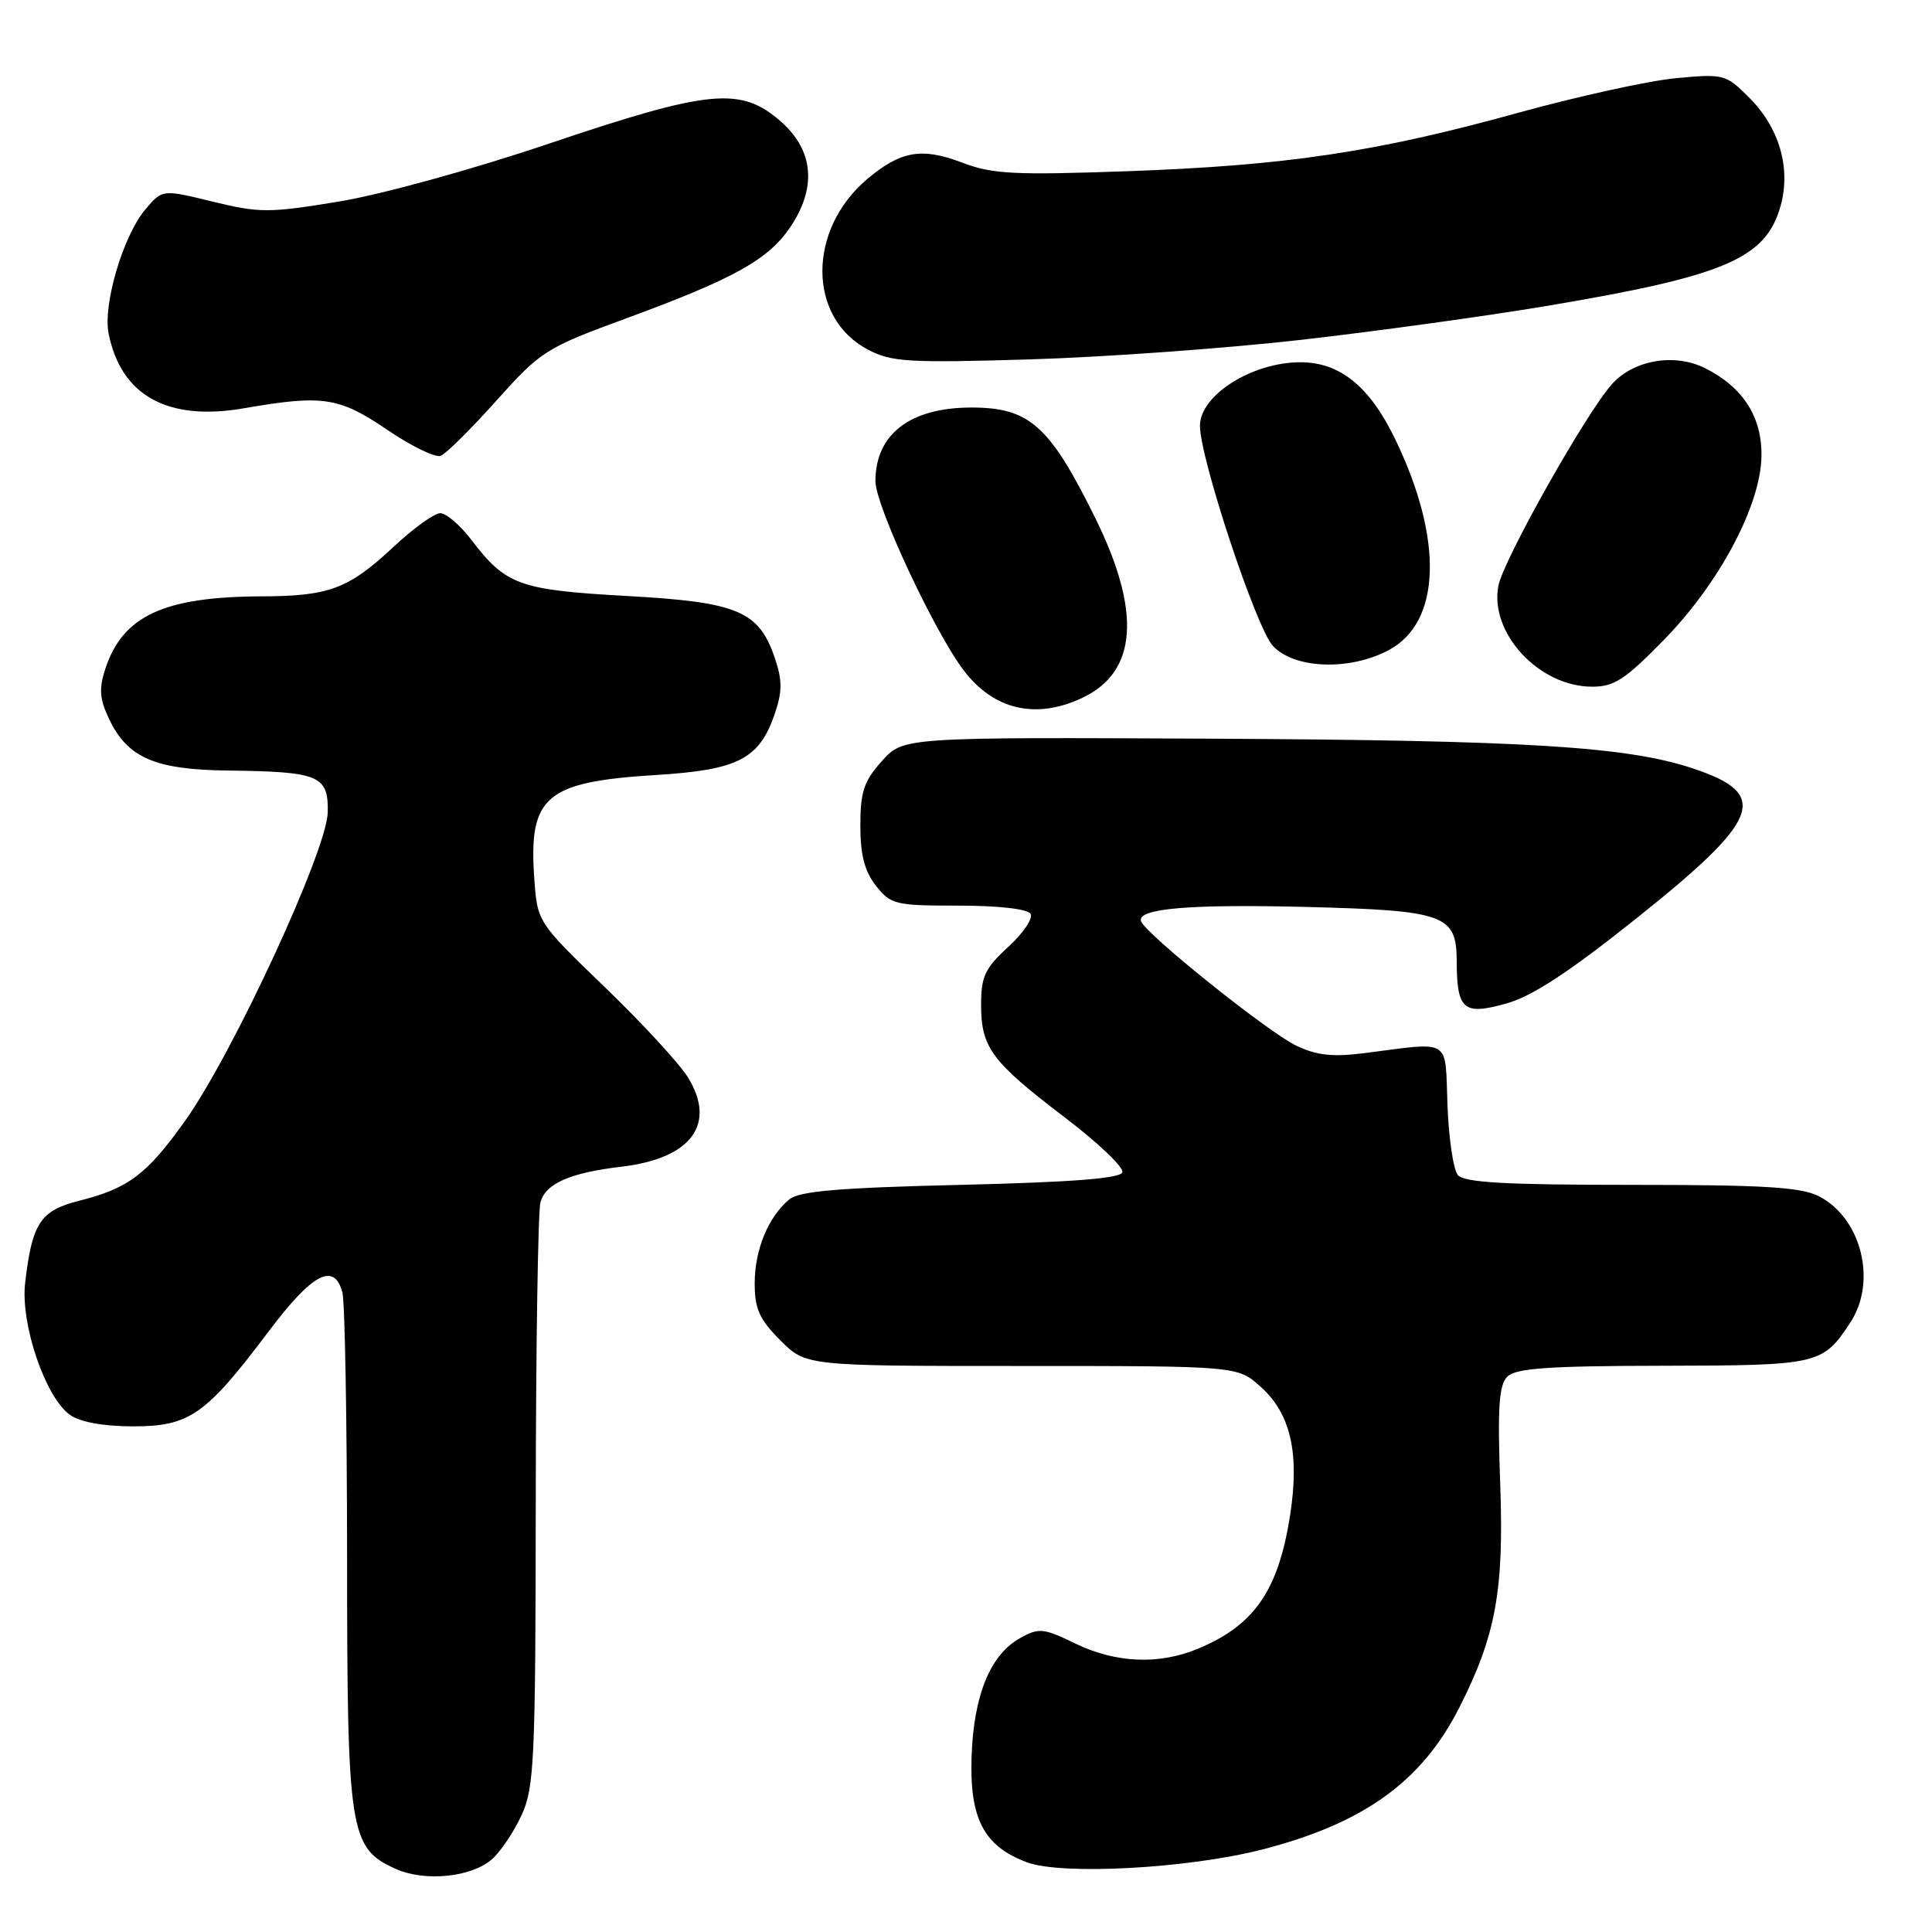 <?xml version="1.0" encoding="UTF-8" standalone="no"?>
<!DOCTYPE svg PUBLIC "-//W3C//DTD SVG 1.1//EN" "http://www.w3.org/Graphics/SVG/1.1/DTD/svg11.dtd" >
<svg xmlns="http://www.w3.org/2000/svg" xmlns:xlink="http://www.w3.org/1999/xlink" version="1.1" viewBox="0 0 256 256">
 <g >
 <path fill="currentColor"
d=" M 65.22 246.33 C 66.35 245.33 68.11 242.70 69.12 240.50 C 70.80 236.85 70.96 233.23 70.99 199.00 C 71.01 178.38 71.29 160.52 71.61 159.33 C 72.28 156.82 75.50 155.40 82.44 154.58 C 91.62 153.48 94.97 148.93 91.15 142.75 C 90.03 140.93 85.08 135.56 80.15 130.81 C 71.20 122.18 71.20 122.18 70.79 116.34 C 70.04 105.49 72.28 103.60 86.94 102.69 C 97.78 102.02 100.58 100.59 102.63 94.67 C 103.66 91.69 103.67 90.18 102.71 87.31 C 100.58 80.95 97.84 79.79 83.06 78.97 C 68.78 78.17 67.04 77.54 62.45 71.52 C 60.97 69.58 59.12 68.00 58.34 68.00 C 57.56 68.00 54.77 70.00 52.16 72.45 C 46.19 78.03 43.64 78.99 34.68 79.02 C 21.72 79.07 16.28 81.58 13.96 88.61 C 13.09 91.25 13.19 92.60 14.45 95.26 C 16.90 100.41 20.50 101.98 30.15 102.10 C 42.32 102.25 43.52 102.74 43.43 107.63 C 43.34 112.66 30.85 139.66 24.50 148.55 C 19.46 155.62 17.01 157.46 10.52 159.10 C 5.34 160.40 4.25 162.05 3.33 170.00 C 2.70 175.45 6.02 185.20 9.29 187.49 C 10.65 188.44 13.74 189.00 17.65 189.00 C 25.11 189.00 27.26 187.50 35.62 176.39 C 41.39 168.72 44.28 167.19 45.37 171.25 C 45.70 172.49 45.98 188.28 45.99 206.35 C 46.00 242.87 46.31 244.87 52.42 247.63 C 56.28 249.38 62.51 248.75 65.22 246.33 Z  M 167.17 245.09 C 180.68 241.63 188.39 236.09 193.38 226.24 C 198.20 216.72 199.29 210.76 198.79 196.72 C 198.42 186.48 198.61 183.53 199.73 182.41 C 200.85 181.30 205.17 180.99 220.32 180.97 C 241.02 180.93 241.50 180.82 245.16 175.27 C 248.75 169.83 246.67 161.43 241.03 158.52 C 238.67 157.30 233.82 157.00 216.17 157.00 C 199.42 157.00 193.99 156.69 193.17 155.70 C 192.58 154.99 191.96 150.83 191.80 146.45 C 191.46 137.43 192.44 138.06 180.91 139.53 C 176.61 140.08 174.50 139.86 171.77 138.56 C 168.06 136.80 151.74 123.72 151.19 122.06 C 150.63 120.38 157.63 119.78 173.23 120.18 C 191.41 120.64 192.99 121.21 193.02 127.29 C 193.04 133.83 193.89 134.57 199.59 132.97 C 203.01 132.02 207.88 128.83 216.72 121.78 C 233.35 108.52 234.60 105.27 224.41 101.85 C 215.70 98.92 202.32 98.09 160.59 97.88 C 119.68 97.68 119.68 97.68 116.84 100.86 C 114.47 103.51 114.00 104.92 114.00 109.38 C 114.00 113.28 114.56 115.45 116.07 117.37 C 118.03 119.86 118.62 120.00 127.01 120.00 C 132.28 120.00 136.15 120.44 136.55 121.08 C 136.92 121.67 135.59 123.65 133.61 125.46 C 130.51 128.30 130.00 129.39 130.00 133.16 C 130.00 138.81 131.40 140.69 141.11 148.08 C 145.51 151.43 148.94 154.70 148.72 155.34 C 148.45 156.15 142.02 156.65 127.32 157.00 C 111.15 157.38 105.90 157.83 104.58 158.93 C 101.80 161.24 100.00 165.61 100.00 170.05 C 100.00 173.44 100.63 174.83 103.40 177.60 C 106.80 181.00 106.80 181.00 135.38 181.00 C 163.97 181.00 163.97 181.00 167.04 183.75 C 171.04 187.33 172.23 192.59 170.93 200.88 C 169.37 210.77 166.20 215.35 158.77 218.45 C 153.58 220.62 147.84 220.38 142.47 217.77 C 138.27 215.73 137.67 215.67 135.20 217.04 C 131.22 219.23 129.02 224.60 128.74 232.76 C 128.46 241.00 130.37 244.64 136.09 246.77 C 140.75 248.49 157.36 247.59 167.17 245.09 Z  M 143.45 92.45 C 150.70 89.01 151.26 81.08 145.13 68.64 C 139.08 56.39 136.41 54.00 128.73 54.00 C 120.60 54.00 116.00 57.52 116.00 63.76 C 116.00 66.99 123.79 83.69 127.69 88.82 C 131.68 94.08 137.30 95.38 143.45 92.45 Z  M 220.53 84.73 C 227.82 77.26 233.26 67.03 233.40 60.54 C 233.52 55.29 230.98 51.30 225.90 48.77 C 221.88 46.77 216.49 47.69 213.61 50.88 C 210.22 54.62 199.18 74.23 198.54 77.63 C 197.36 83.91 203.94 90.98 210.96 90.99 C 213.89 91.00 215.35 90.04 220.53 84.73 Z  M 184.02 86.14 C 190.96 82.44 191.29 71.48 184.86 58.17 C 181.48 51.19 177.56 48.01 172.32 48.00 C 165.91 48.00 159.00 52.36 159.00 56.42 C 158.99 60.69 166.44 83.19 168.66 85.58 C 171.50 88.64 178.82 88.91 184.02 86.14 Z  M 65.78 53.08 C 71.70 46.48 72.26 46.12 83.20 42.10 C 97.28 36.92 101.82 34.39 104.72 30.09 C 108.26 24.84 107.81 19.92 103.47 16.10 C 98.16 11.45 94.05 11.84 72.71 19.04 C 62.57 22.47 50.49 25.79 44.84 26.72 C 35.62 28.23 34.39 28.23 28.19 26.72 C 21.50 25.08 21.50 25.08 19.23 27.79 C 16.30 31.28 13.62 40.37 14.39 44.19 C 16.04 52.45 22.23 55.86 32.38 54.09 C 42.76 52.29 44.93 52.61 51.31 56.95 C 54.50 59.12 57.69 60.67 58.39 60.40 C 59.10 60.13 62.42 56.84 65.78 53.08 Z  M 172.50 45.02 C 182.40 43.89 197.03 41.87 205.00 40.53 C 228.64 36.56 234.01 34.26 235.95 27.24 C 237.32 22.25 235.77 16.92 231.77 12.93 C 228.68 9.83 228.42 9.77 222.05 10.36 C 218.45 10.70 209.01 12.78 201.07 14.97 C 182.33 20.16 170.38 21.94 149.29 22.69 C 134.34 23.22 131.47 23.07 127.50 21.55 C 122.15 19.51 119.36 19.99 114.94 23.70 C 106.95 30.43 106.99 42.12 115.01 46.33 C 118.14 47.97 120.35 48.10 136.50 47.62 C 146.40 47.32 162.60 46.15 172.50 45.02 Z "/>
</g>
</svg>